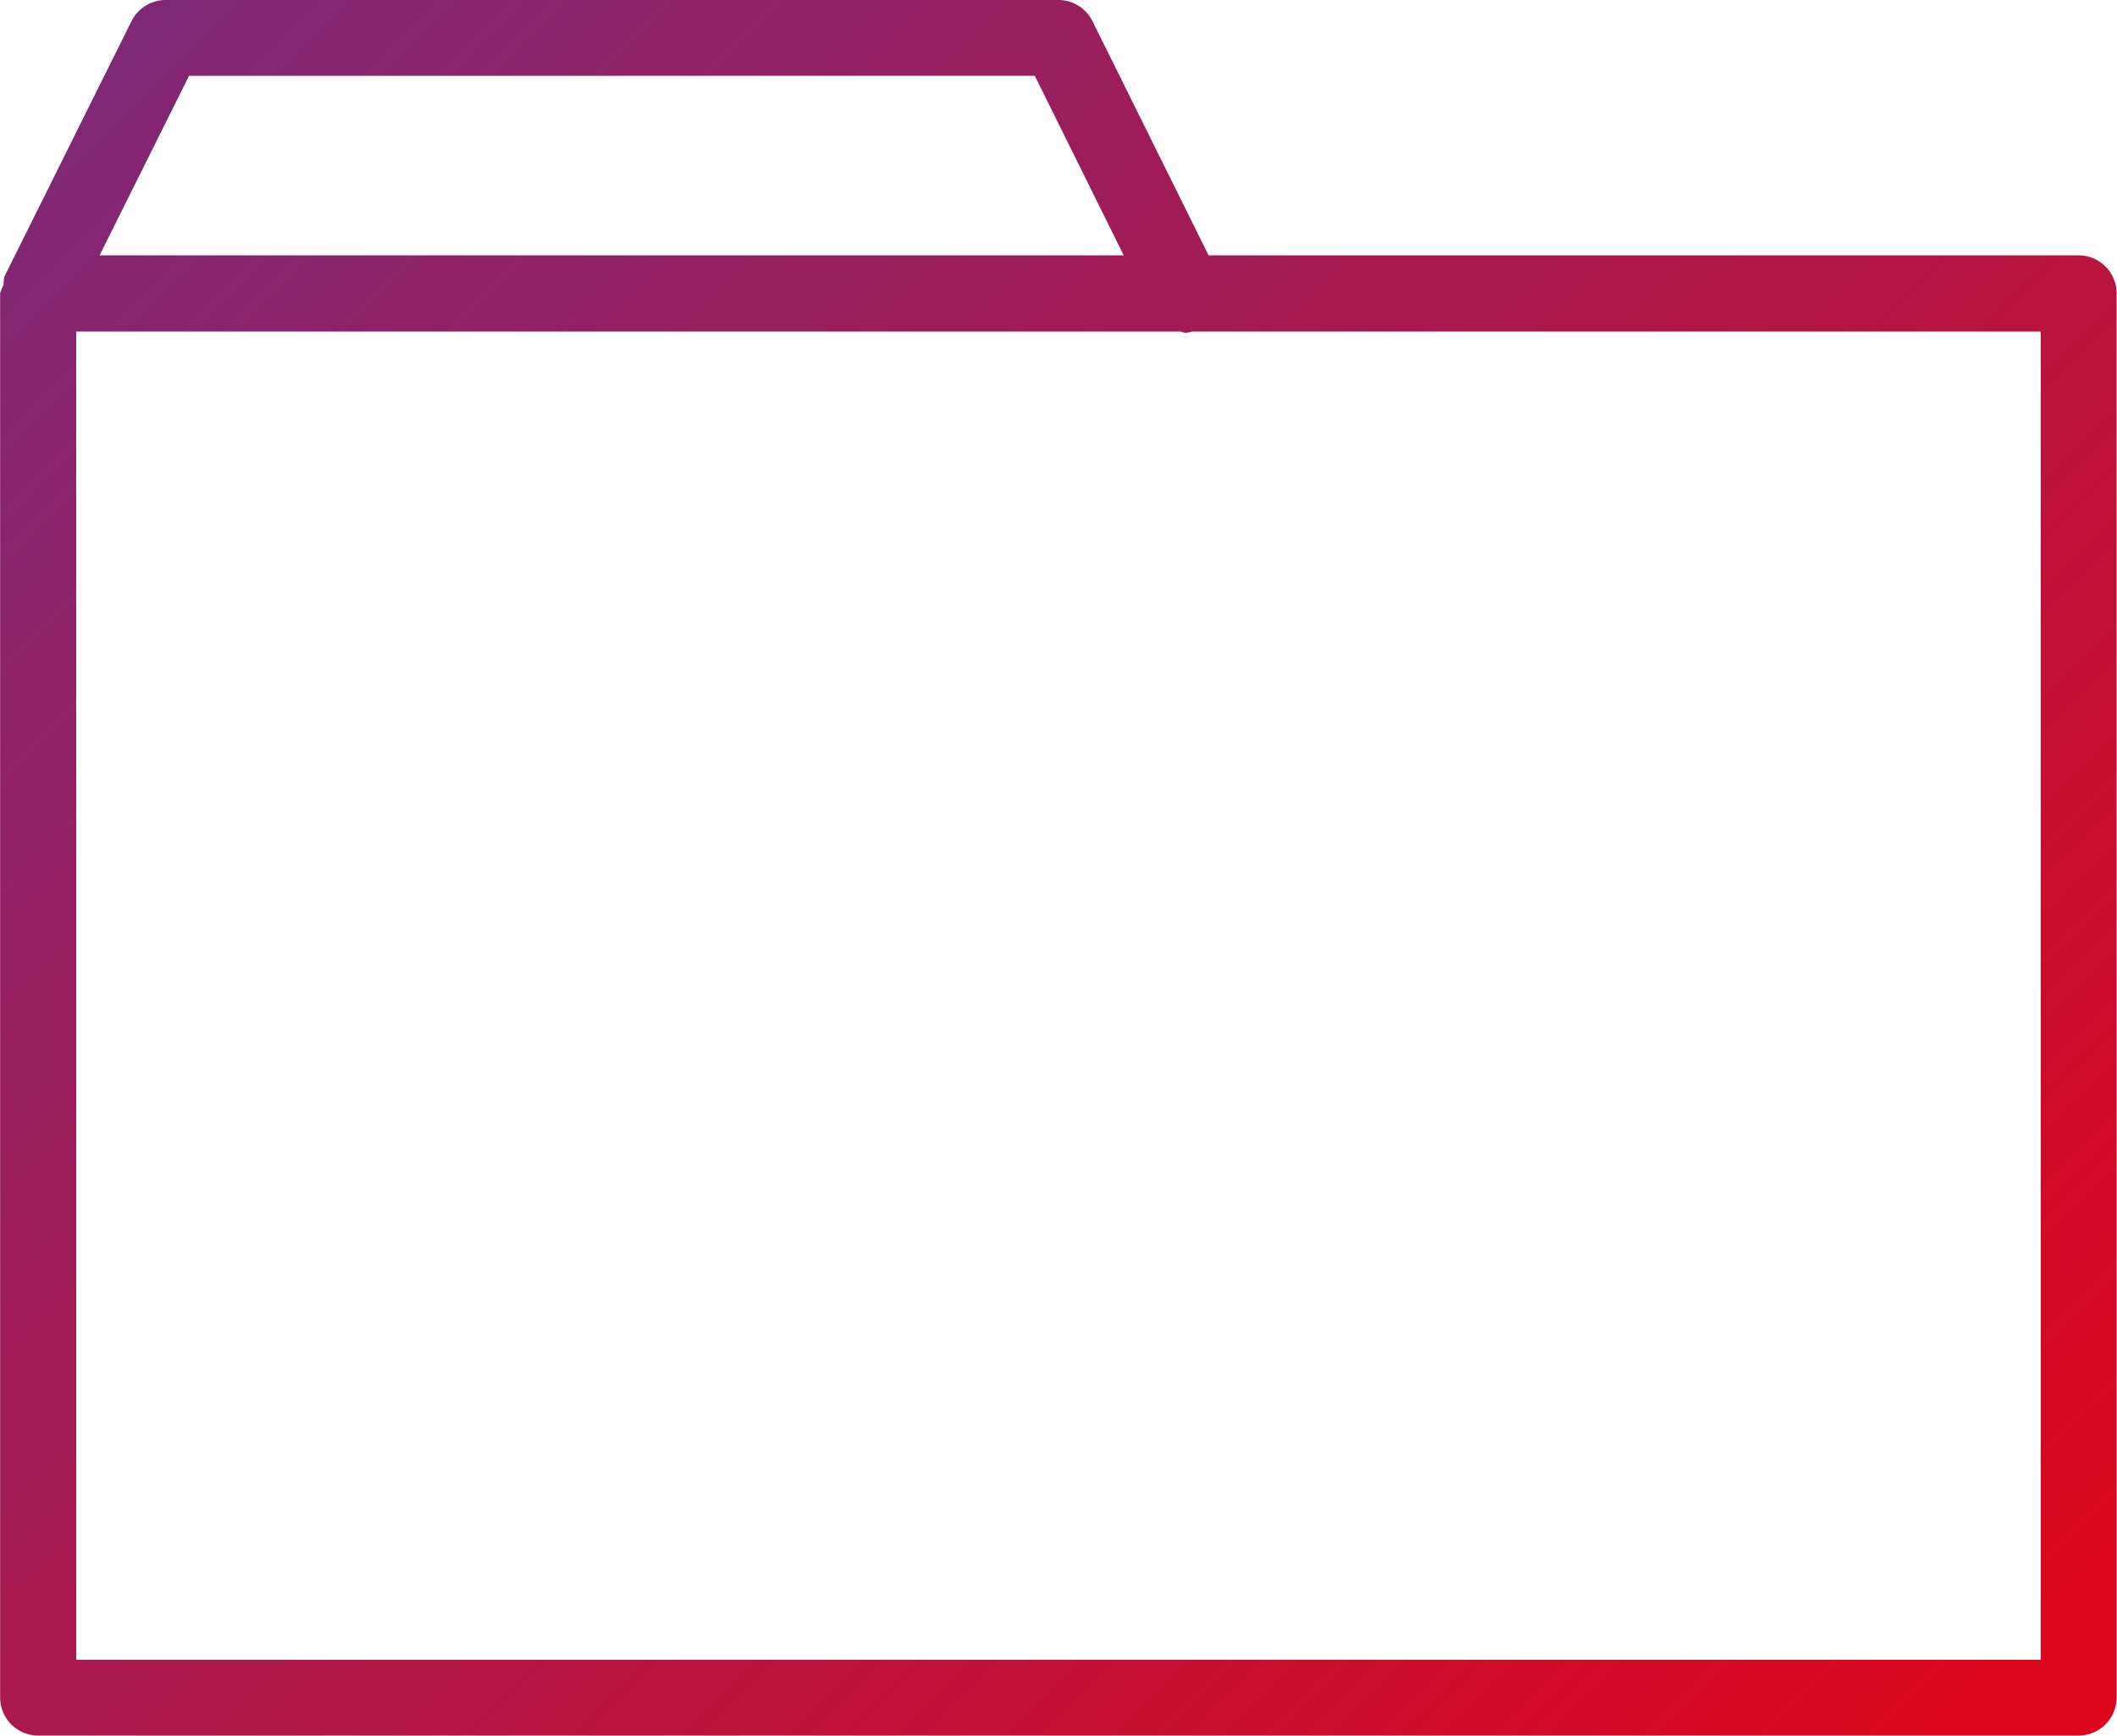 <svg xmlns="http://www.w3.org/2000/svg" xmlns:xlink="http://www.w3.org/1999/xlink" width="50" height="41" viewBox="0 0 50 41">
<defs>
    <style>
      .cls-1 {
        fill-rule: evenodd;
        fill: url(#linear-gradient);
      }
    </style>
    <linearGradient id="linear-gradient" x1="389.5" y1="1265" x2="430.5" y2="1306" gradientUnits="userSpaceOnUse">
      <stop offset="0" stop-color="#802775"/>
      <stop offset="1" stop-color="#dc071d"/>
    </linearGradient>
  </defs>
  <path id="Folder" class="cls-1" d="M434.093,1271.03H413.545l-2.748-5.54a0.9,0.9,0,0,0-.8-0.49H388.911a0.9,0.9,0,0,0-.8.49l-3.011,6.05a1.016,1.016,0,0,0-.016.19,1.049,1.049,0,0,0-.081.2v33.17a0.9,0.9,0,0,0,.9.89h48.193a0.9,0.9,0,0,0,.895-0.89v-33.17A0.9,0.9,0,0,0,434.093,1271.03Zm-44.628-4.24H409.44l2.1,4.24H387.352Zm43.729,37.41H386.8v-31.37h26.082a0.6,0.6,0,0,0,.127.03,0.768,0.768,0,0,0,.147-0.03h20.043v31.37Z" transform="translate(-385 -1265)"/>
</svg>
